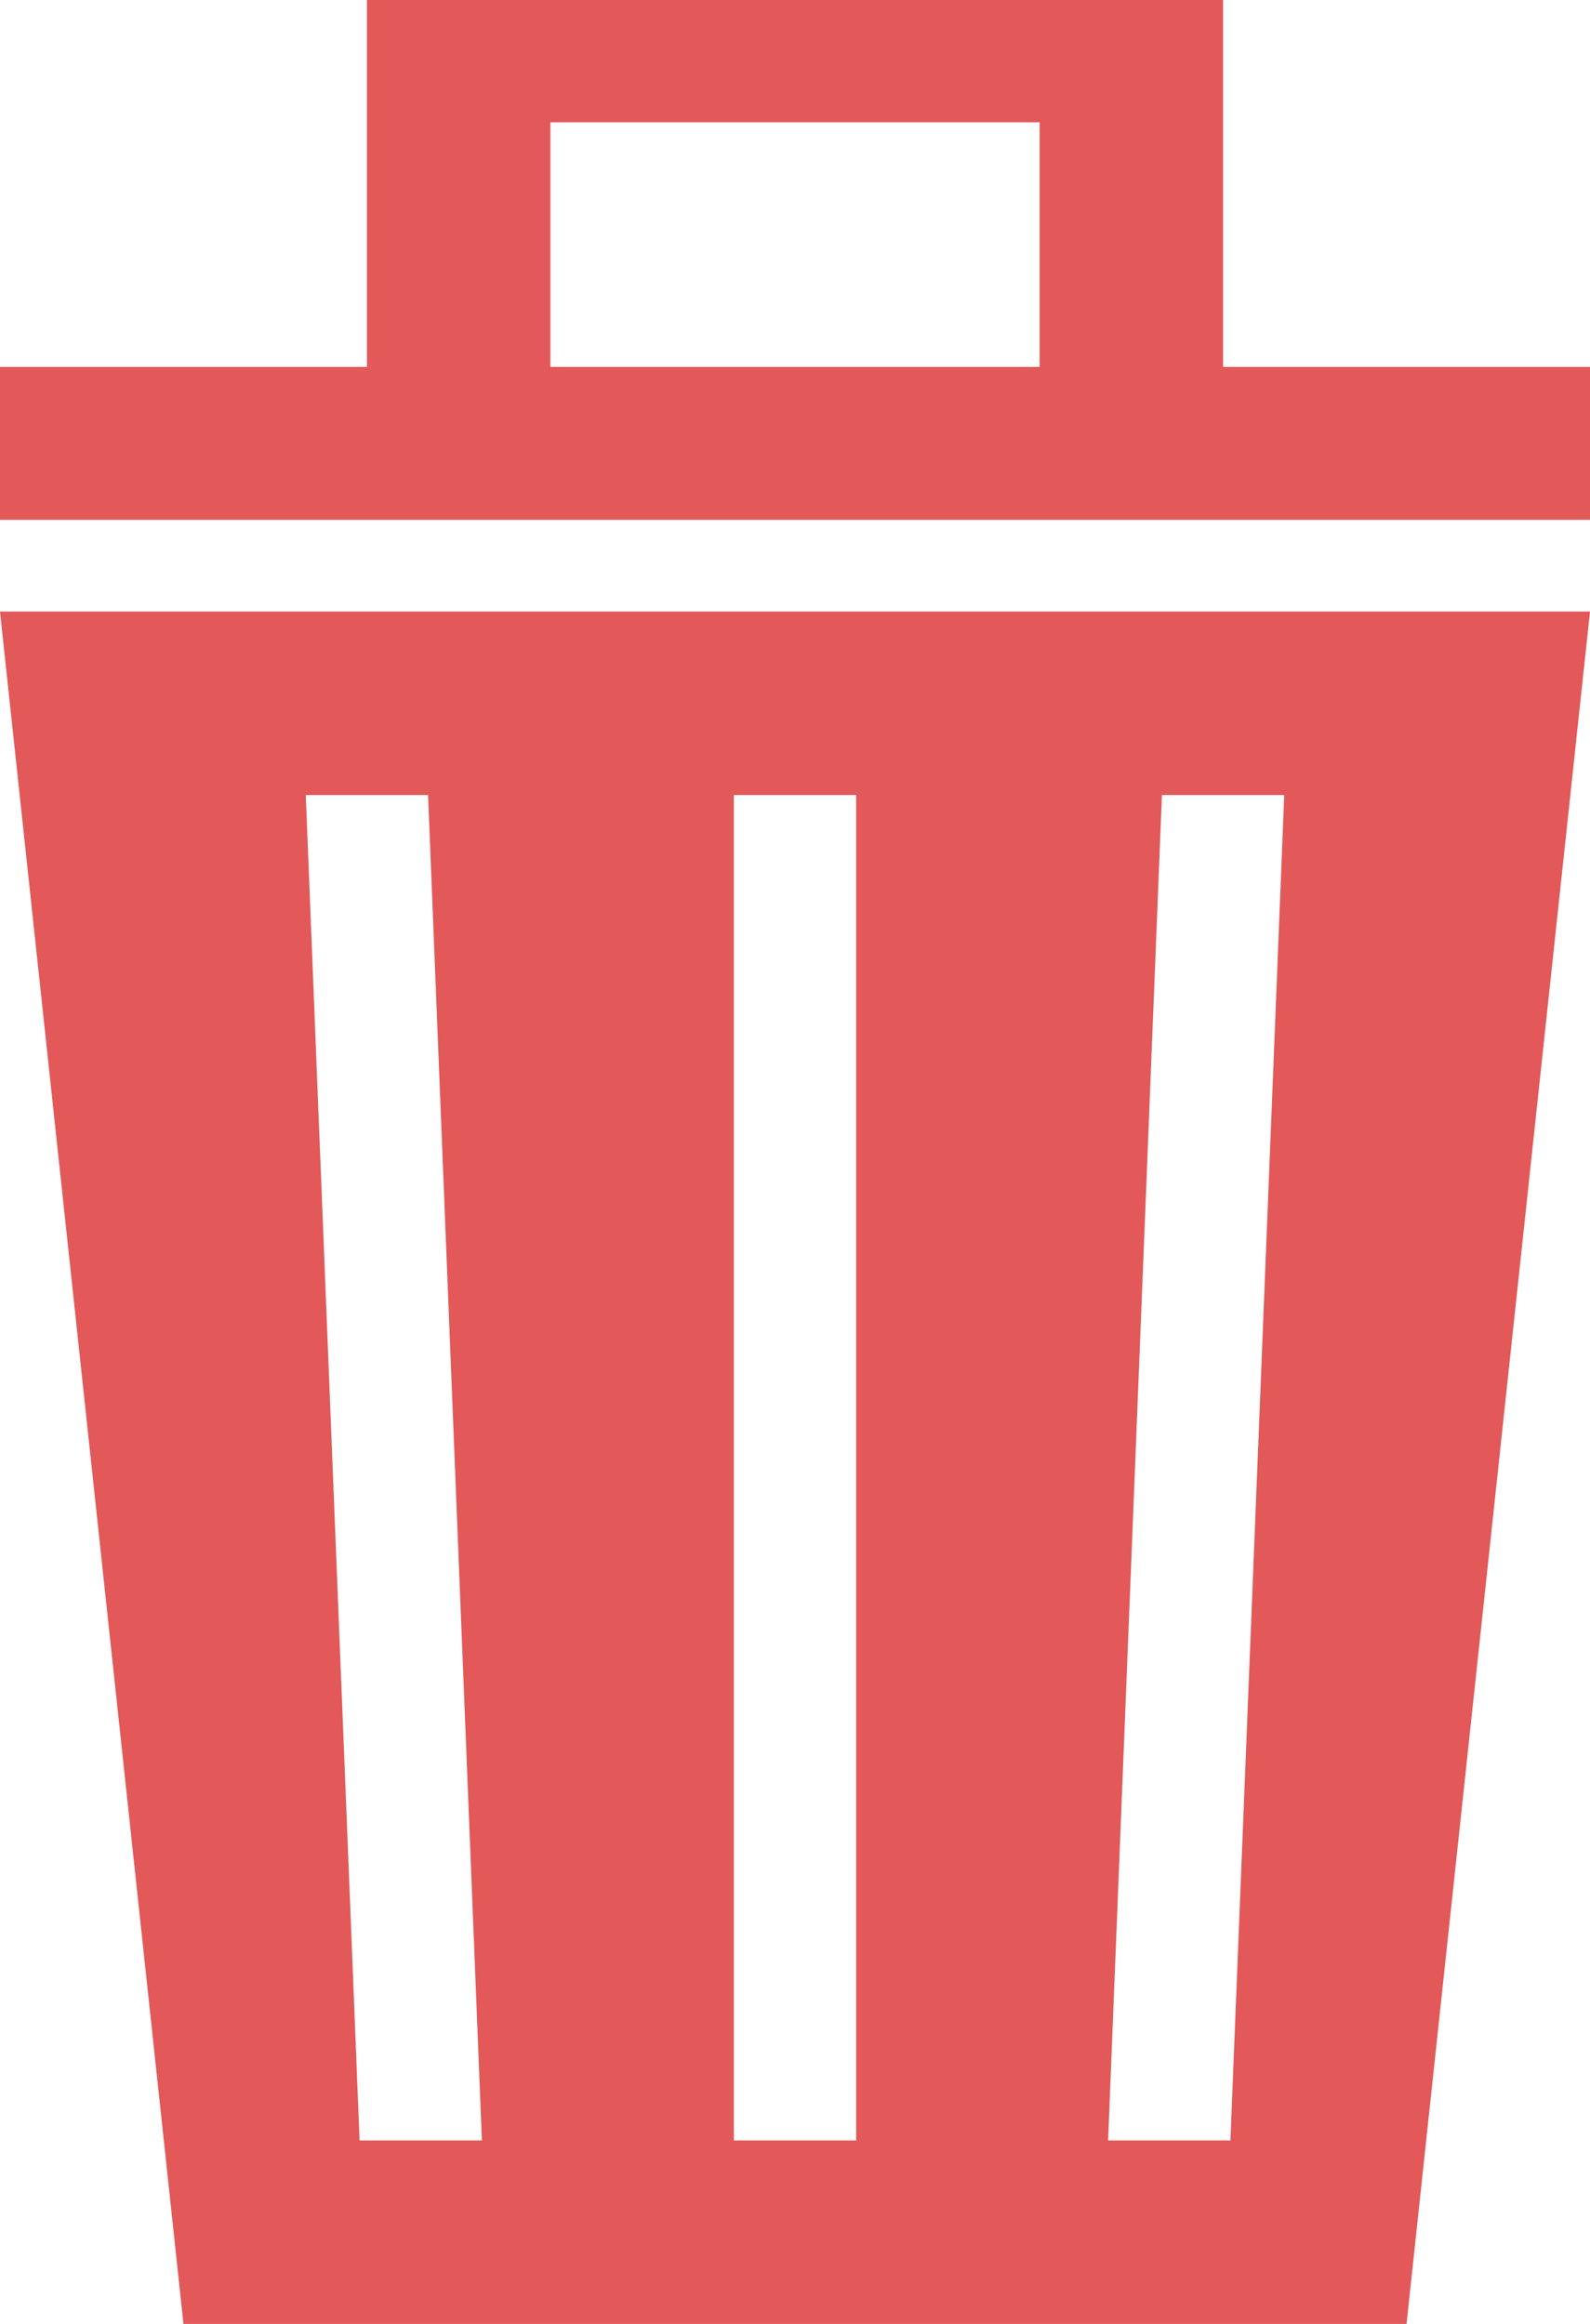 <svg width="26" height="38" viewBox="0 0 26 38" fill="none" xmlns="http://www.w3.org/2000/svg">
<path fill-rule="evenodd" clip-rule="evenodd" d="M6 0H20V6H26V8.5H0V6H6V0ZM9 6H17V2H9V6Z" fill="#E35858"/>
<path fill-rule="evenodd" clip-rule="evenodd" d="M26 10H0L3 38H23L26 10ZM7.88 35H5.88L5 13H7L7.88 35ZM14 35H12V13H14V35ZM20.12 35H18.12L19 13H21L20.12 35Z" fill="#E35858"/>
</svg>
